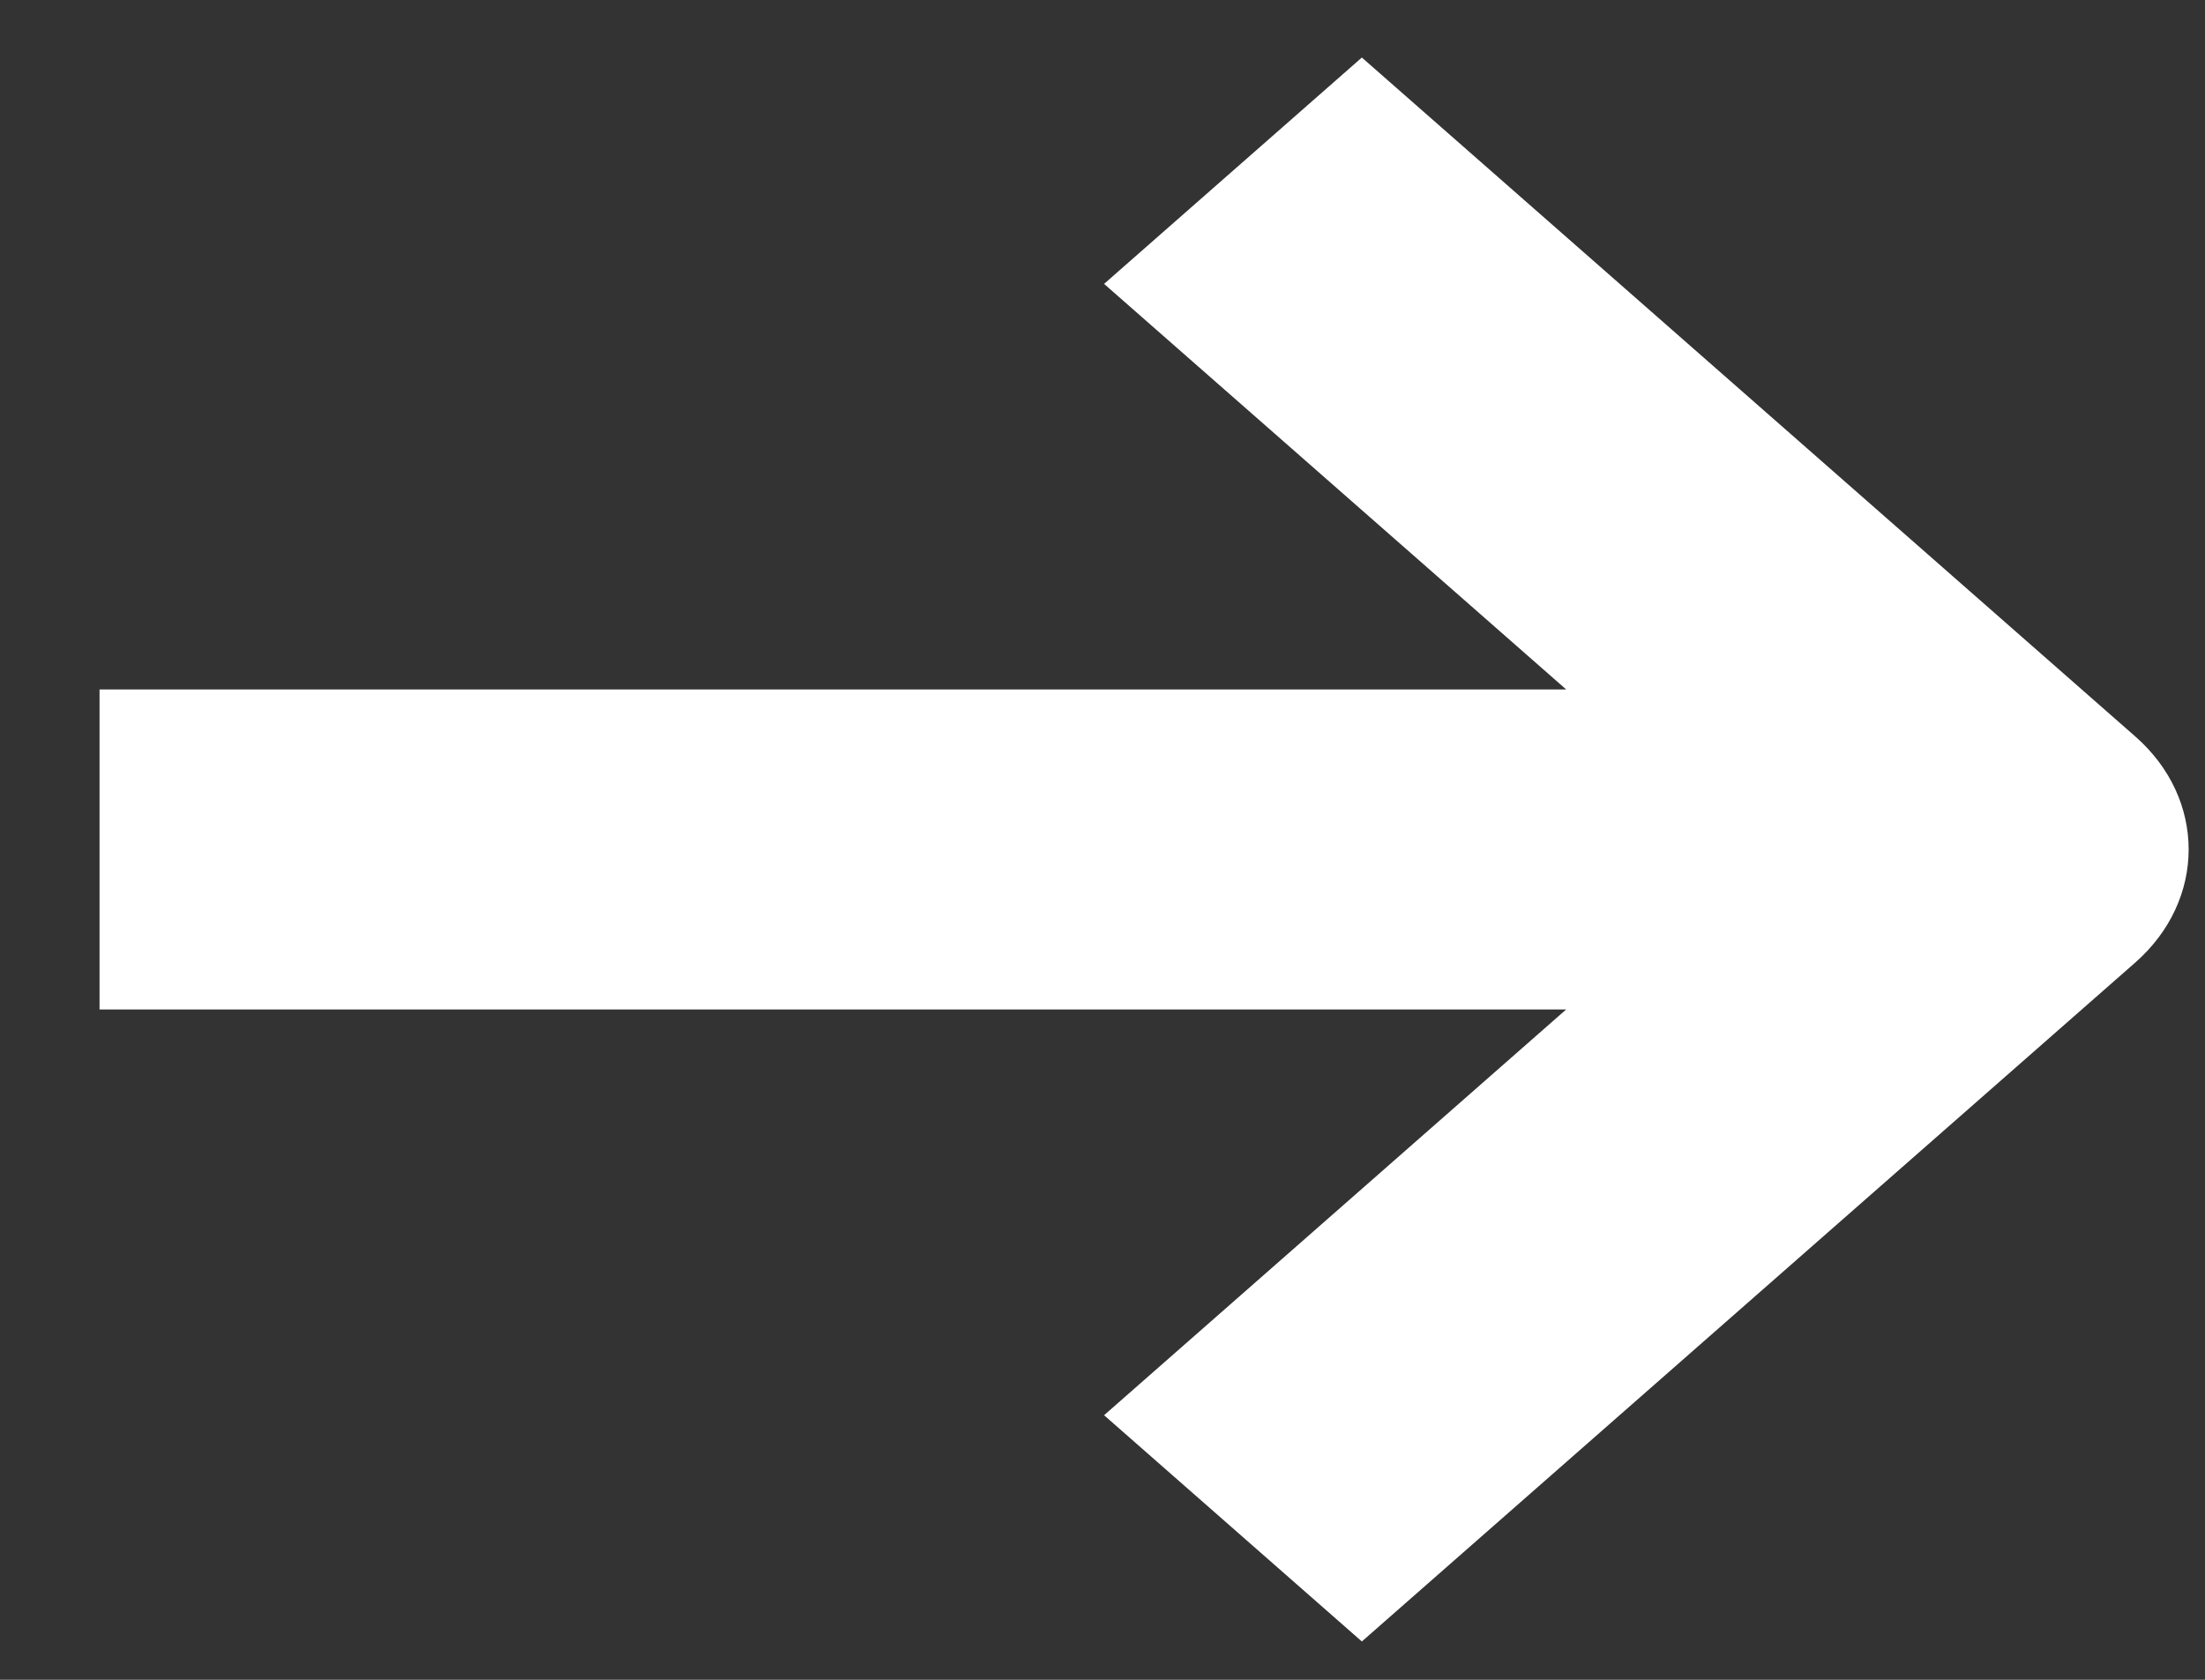 <svg width="21" height="16" viewBox="0 0 21 16" fill="none" xmlns="http://www.w3.org/2000/svg">
<rect x="0" y="0" width="21" height="16" fill="#333333" stroke="none"/>
<path fill-rule="evenodd" clip-rule="evenodd" d="M12.97 15.635L20.335 9.169C21.014 8.573 21.014 7.608 20.335 7.014L12.97 0.548L10.515 2.704L14.916 6.567H0.948L0.948 9.615H14.916L10.515 13.48L12.97 15.635Z" fill="white"/>
</svg>
